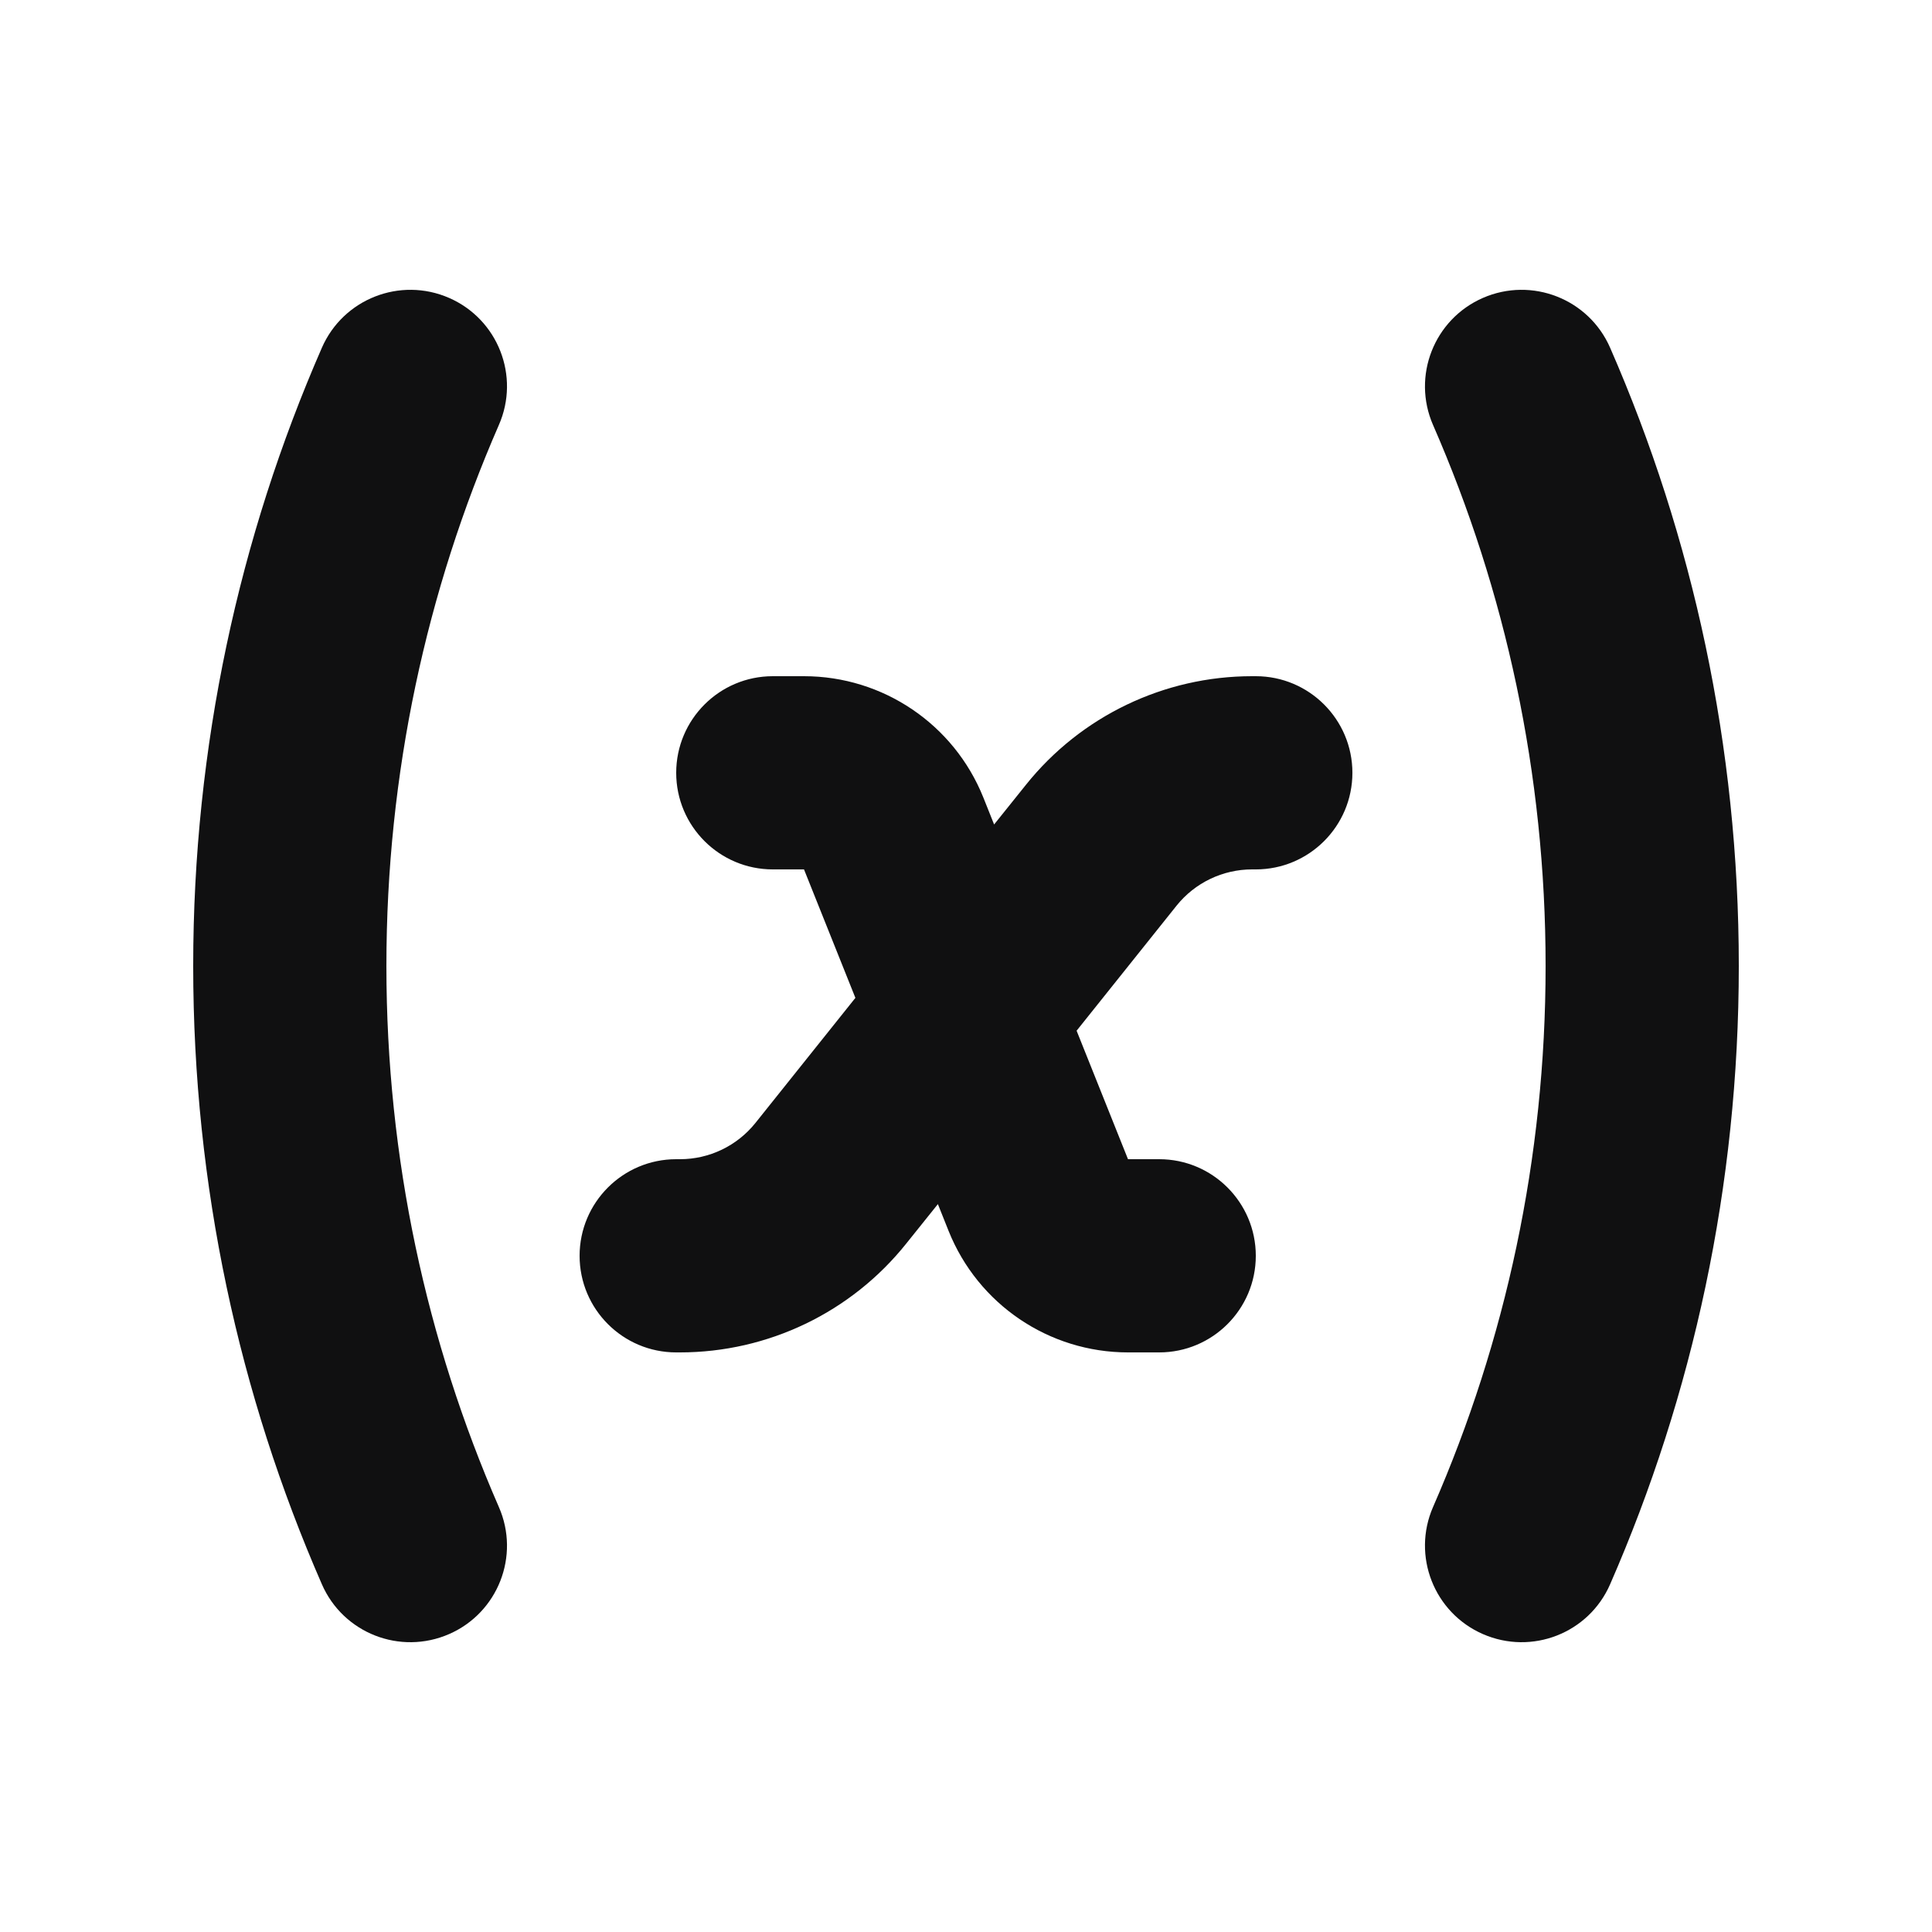 <svg width="20" height="20" viewBox="0 0 20 20" fill="none" xmlns="http://www.w3.org/2000/svg">
<path d="M4.649 3.084C5.155 3.305 5.386 3.894 5.164 4.4C4.416 6.114 4 8.007 4 10C4 11.993 4.416 13.886 5.164 15.6C5.386 16.106 5.155 16.695 4.649 16.916C4.142 17.137 3.553 16.907 3.332 16.4C2.475 14.439 2 12.274 2 10C2 7.726 2.475 5.561 3.332 3.6C3.553 3.094 4.142 2.863 4.649 3.084Z" fill="#101011"/>
<path d="M12.961 7C12.05 7 11.188 7.414 10.619 8.126L10.291 8.535L10.18 8.257C9.876 7.498 9.141 7 8.323 7H8C7.448 7 7 7.448 7 8C7 8.552 7.448 9 8 9H8.323L8.855 10.33L7.82 11.625C7.63 11.862 7.343 12 7.039 12H7C6.448 12 6 12.448 6 13C6 13.552 6.448 14 7 14H7.039C7.95 14 8.812 13.586 9.381 12.874L9.709 12.465L9.82 12.743C10.124 13.502 10.859 14 11.677 14H12C12.552 14 13 13.552 13 13C13 12.448 12.552 12 12 12H11.677L11.145 10.67L12.18 9.375C12.37 9.138 12.658 9 12.961 9H13C13.552 9 14 8.552 14 8C14 7.448 13.552 7 13 7H12.961Z" fill="#101011"/>
<path d="M14.835 4.4C14.614 3.894 14.845 3.305 15.351 3.084C15.858 2.863 16.447 3.094 16.668 3.6C17.525 5.561 18 7.726 18 10C18 12.274 17.525 14.439 16.668 16.4C16.447 16.907 15.858 17.137 15.351 16.916C14.845 16.695 14.614 16.106 14.835 15.6C15.584 13.886 16 11.993 16 10C16 8.007 15.584 6.114 14.835 4.4Z" fill="#101011"/>
</svg>
